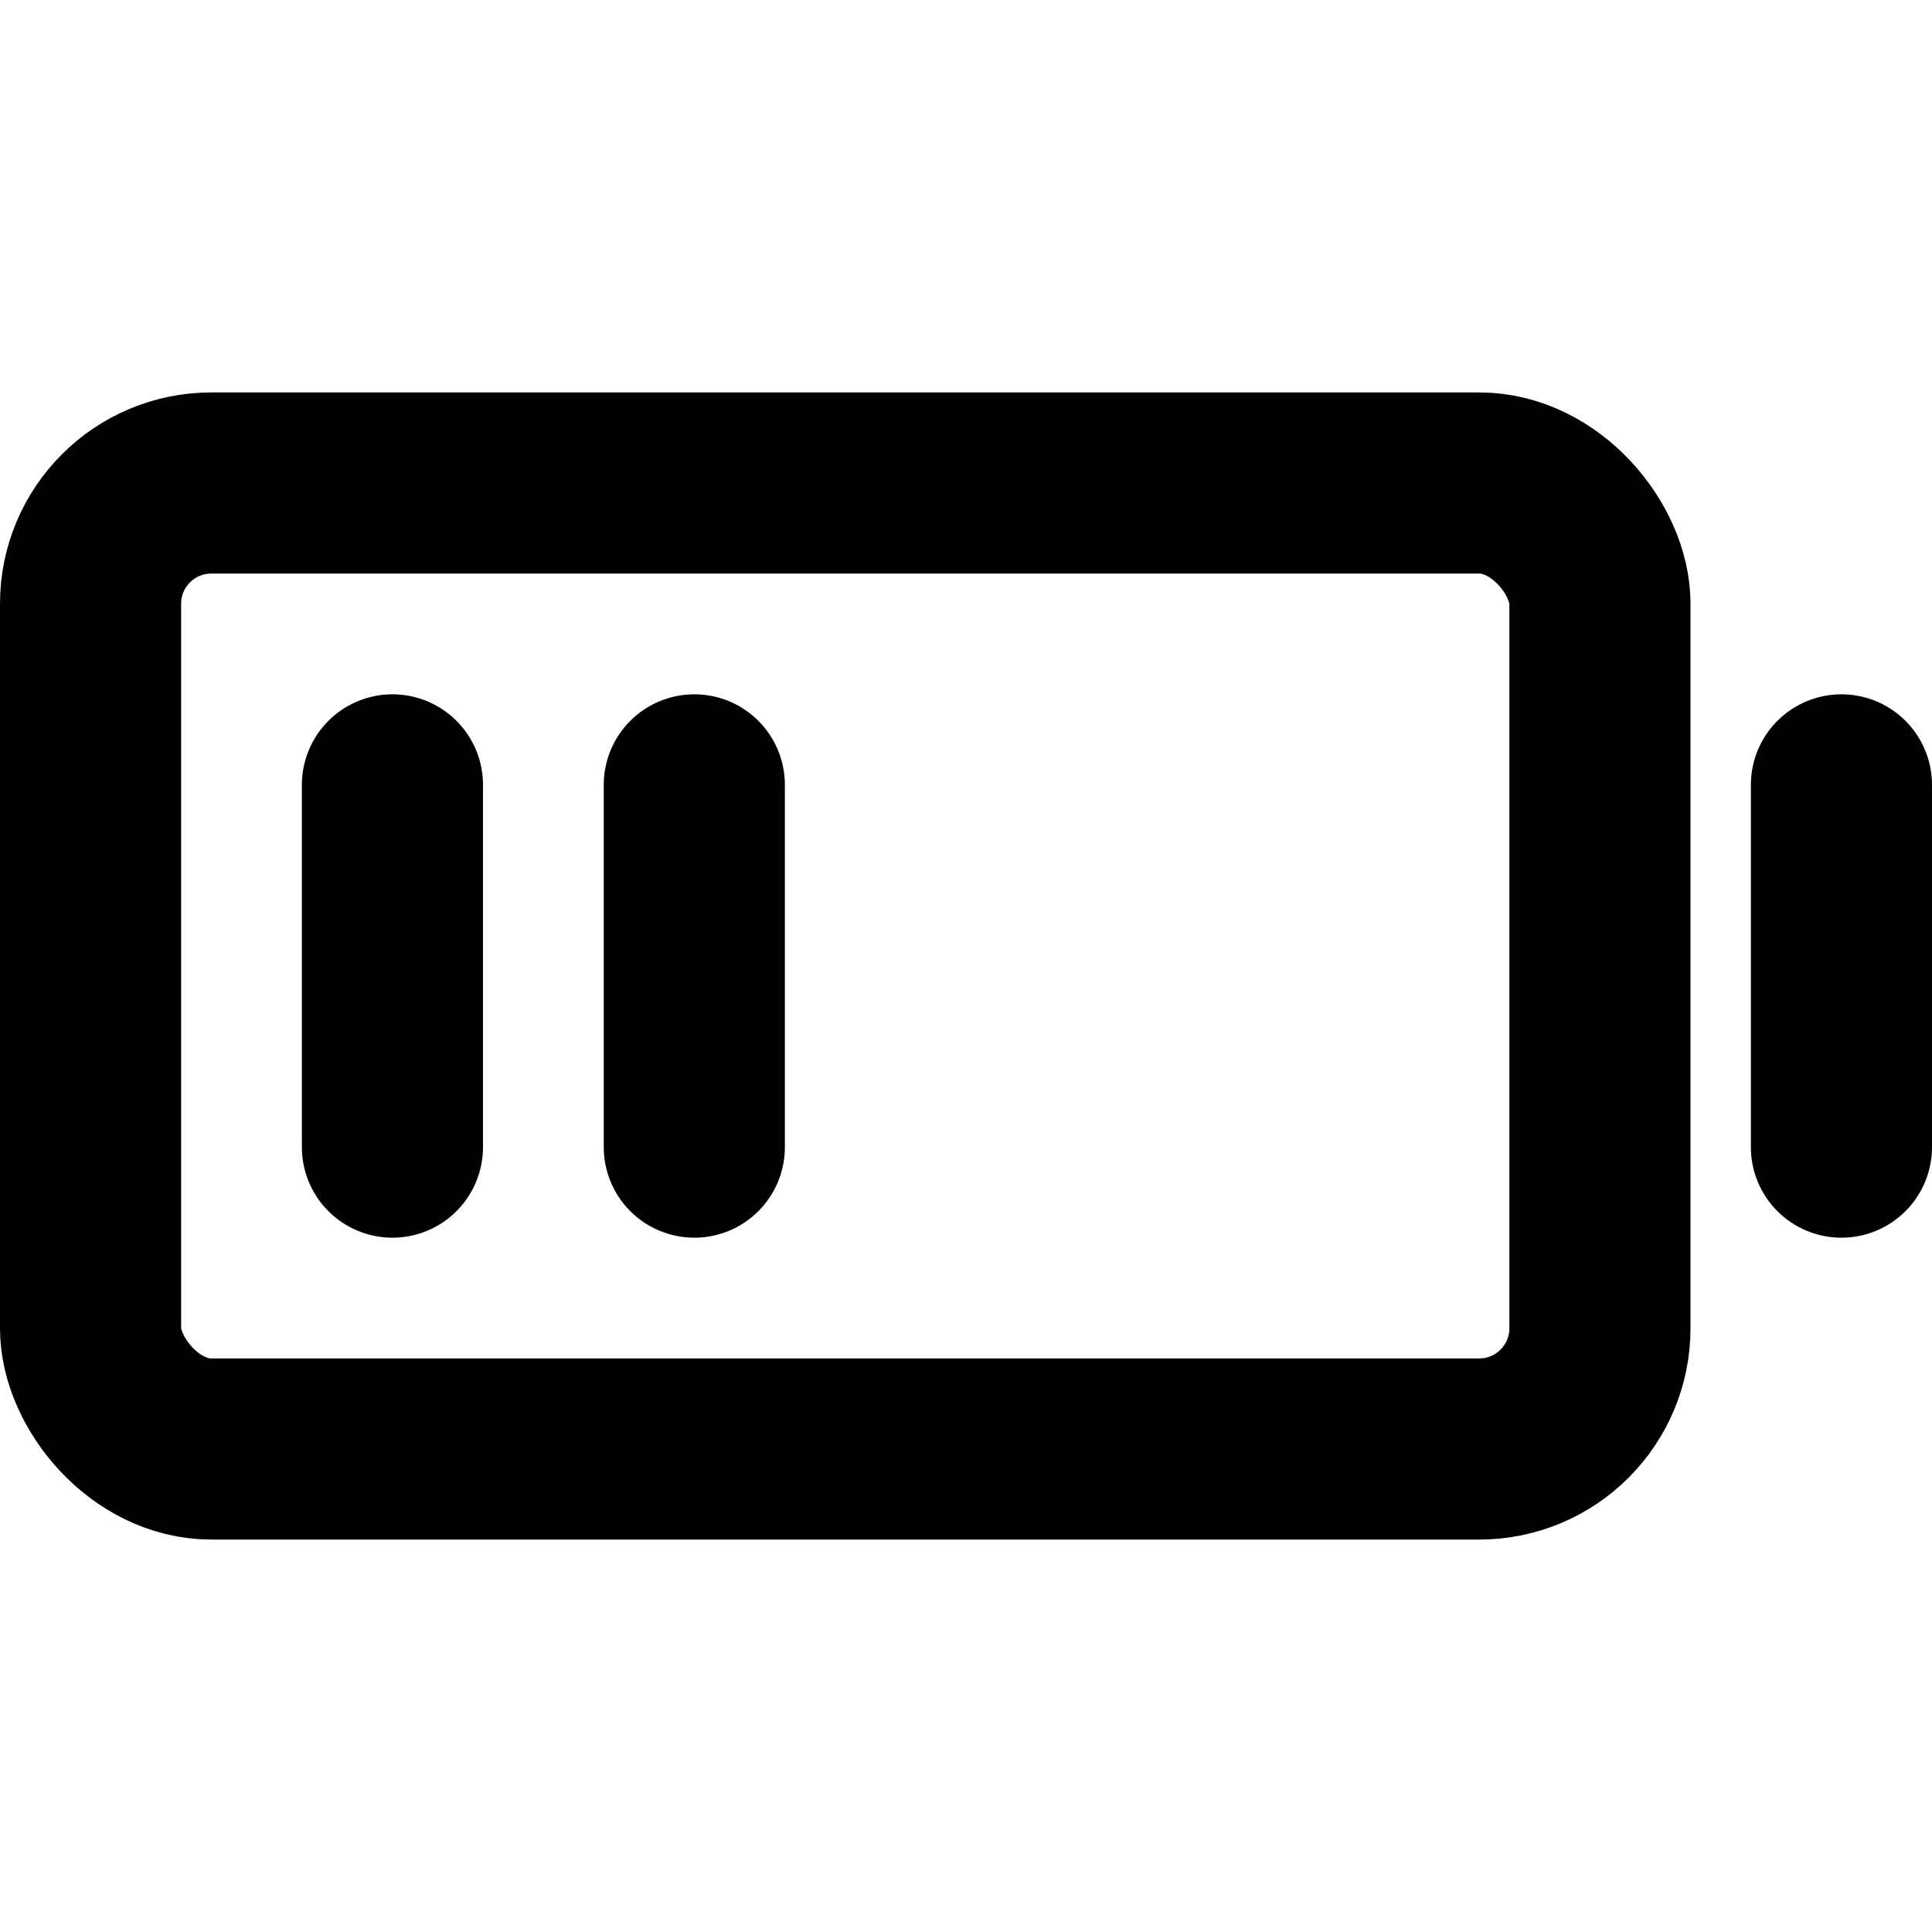 <?xml version="1.0" encoding="UTF-8" standalone="no"?>
<svg xmlns="http://www.w3.org/2000/svg" xmlns:svg="http://www.w3.org/2000/svg" viewBox="0 0 256 256" version="1.1" id="svg4" width="256" height="256" fill="currentColor">
  <defs id="defs4" fill="currentColor"/>
  <rect width="256" height="256" fill="none" id="rect1" x="3.5527137e-15" y="0"/>
  <rect x="12" y="64" width="200" height="128" rx="16" fill="none" stroke="currentColor" stroke-linecap="round" stroke-linejoin="round" stroke-width="24" id="rect2"/>
  <line x1="92" y1="104" x2="92" y2="152" fill="none" stroke="currentColor" stroke-linecap="round" stroke-linejoin="round" stroke-width="24" id="line2"/>
  <line x1="52" y1="104" x2="52" y2="152" fill="none" stroke="currentColor" stroke-linecap="round" stroke-linejoin="round" stroke-width="24" id="line3"/>
  <line x1="244" y1="104" x2="244" y2="152" fill="none" stroke="currentColor" stroke-linecap="round" stroke-linejoin="round" stroke-width="24" id="line4"/>
</svg>
